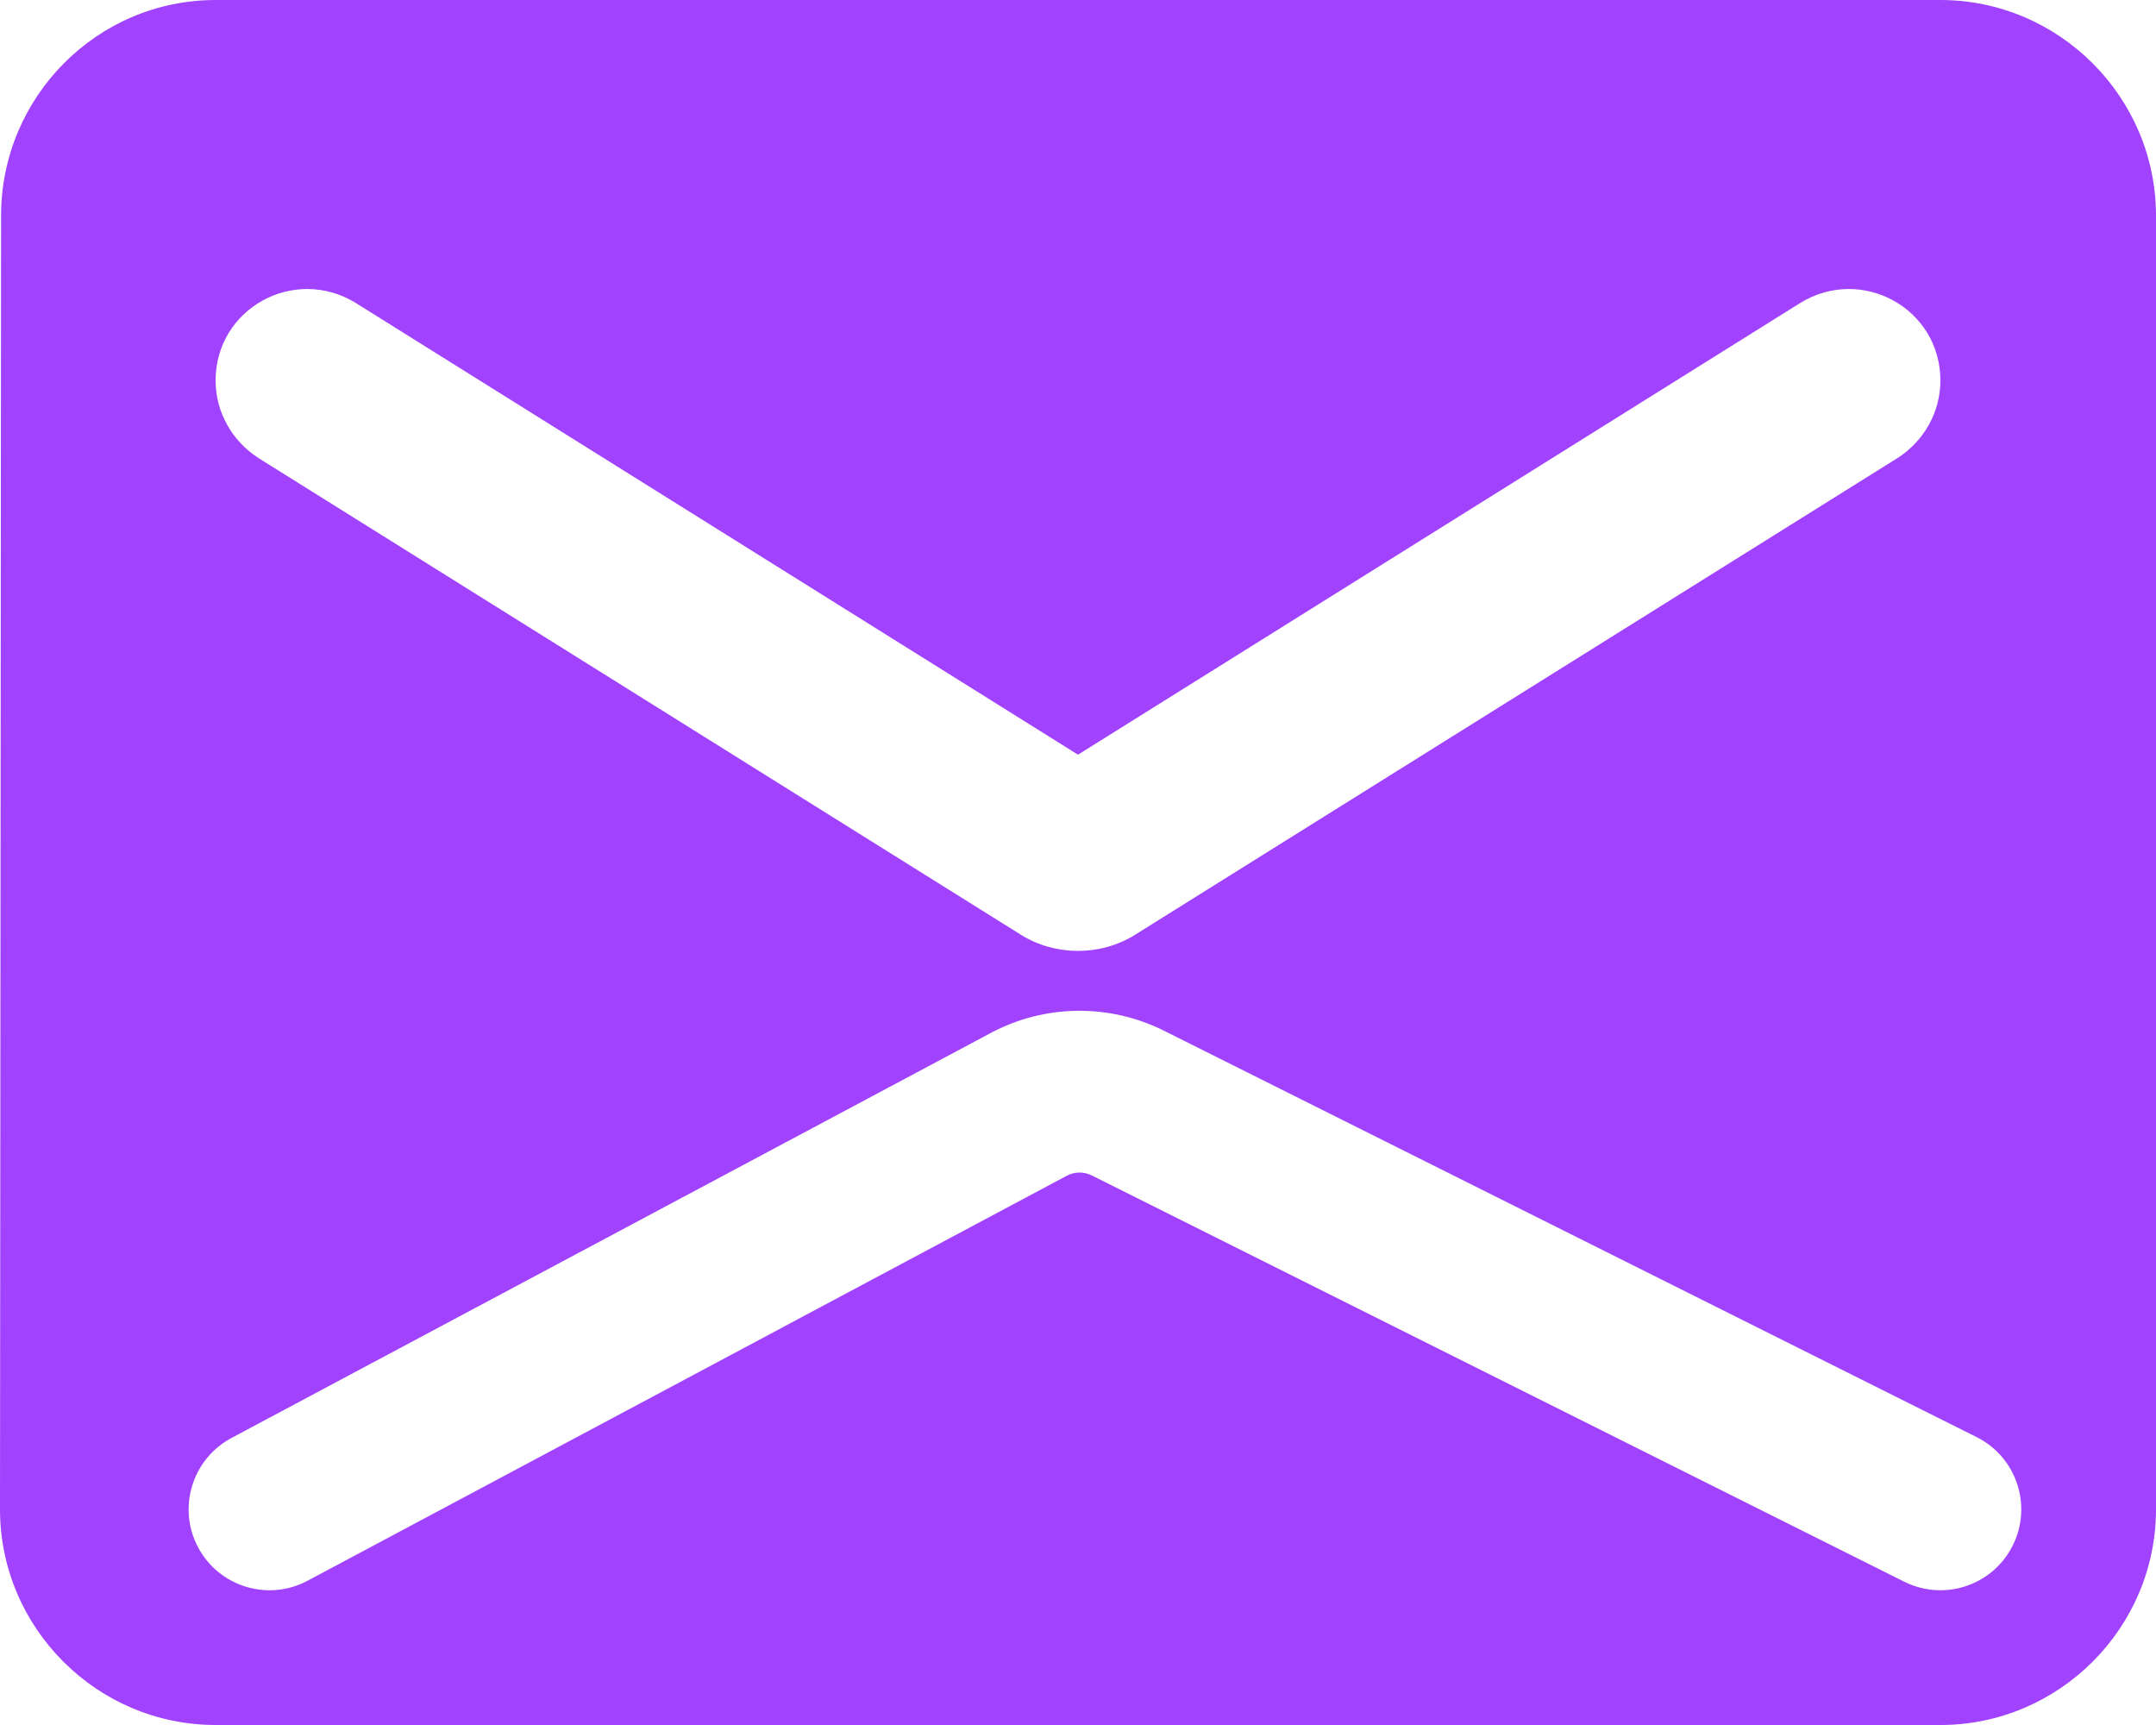 <svg width="20" height="16" viewBox="0 0 20 16" fill="none" xmlns="http://www.w3.org/2000/svg">
<path fill-rule="evenodd" clip-rule="evenodd" d="M2 0H18C19.1 0 20 0.9 20 2V14C20 15.1 19.1 16 18 16H2C0.9 16 0 15.1 0 14L0.01 2C0.01 0.9 0.9 0 2 0ZM10.53 8.67L17.6 4.25C17.85 4.09 18 3.82 18 3.53C18 2.86 17.27 2.46 16.7 2.81L10 7L3.3 2.81C2.73 2.46 2 2.86 2 3.53C2 3.82 2.15 4.09 2.4 4.25L9.47 8.67C9.79 8.87 10.21 8.87 10.53 8.67ZM9.897 10.905C9.969 10.867 10.054 10.866 10.127 10.902L17.665 14.671C18.035 14.856 18.486 14.706 18.671 14.335C18.856 13.965 18.706 13.514 18.335 13.329L10.797 9.56C10.29 9.307 9.692 9.314 9.191 9.581L2.147 13.338C1.782 13.533 1.643 13.988 1.838 14.353C2.033 14.718 2.487 14.857 2.853 14.662L9.897 10.905Z" fill="#A142FF"/>
</svg>
